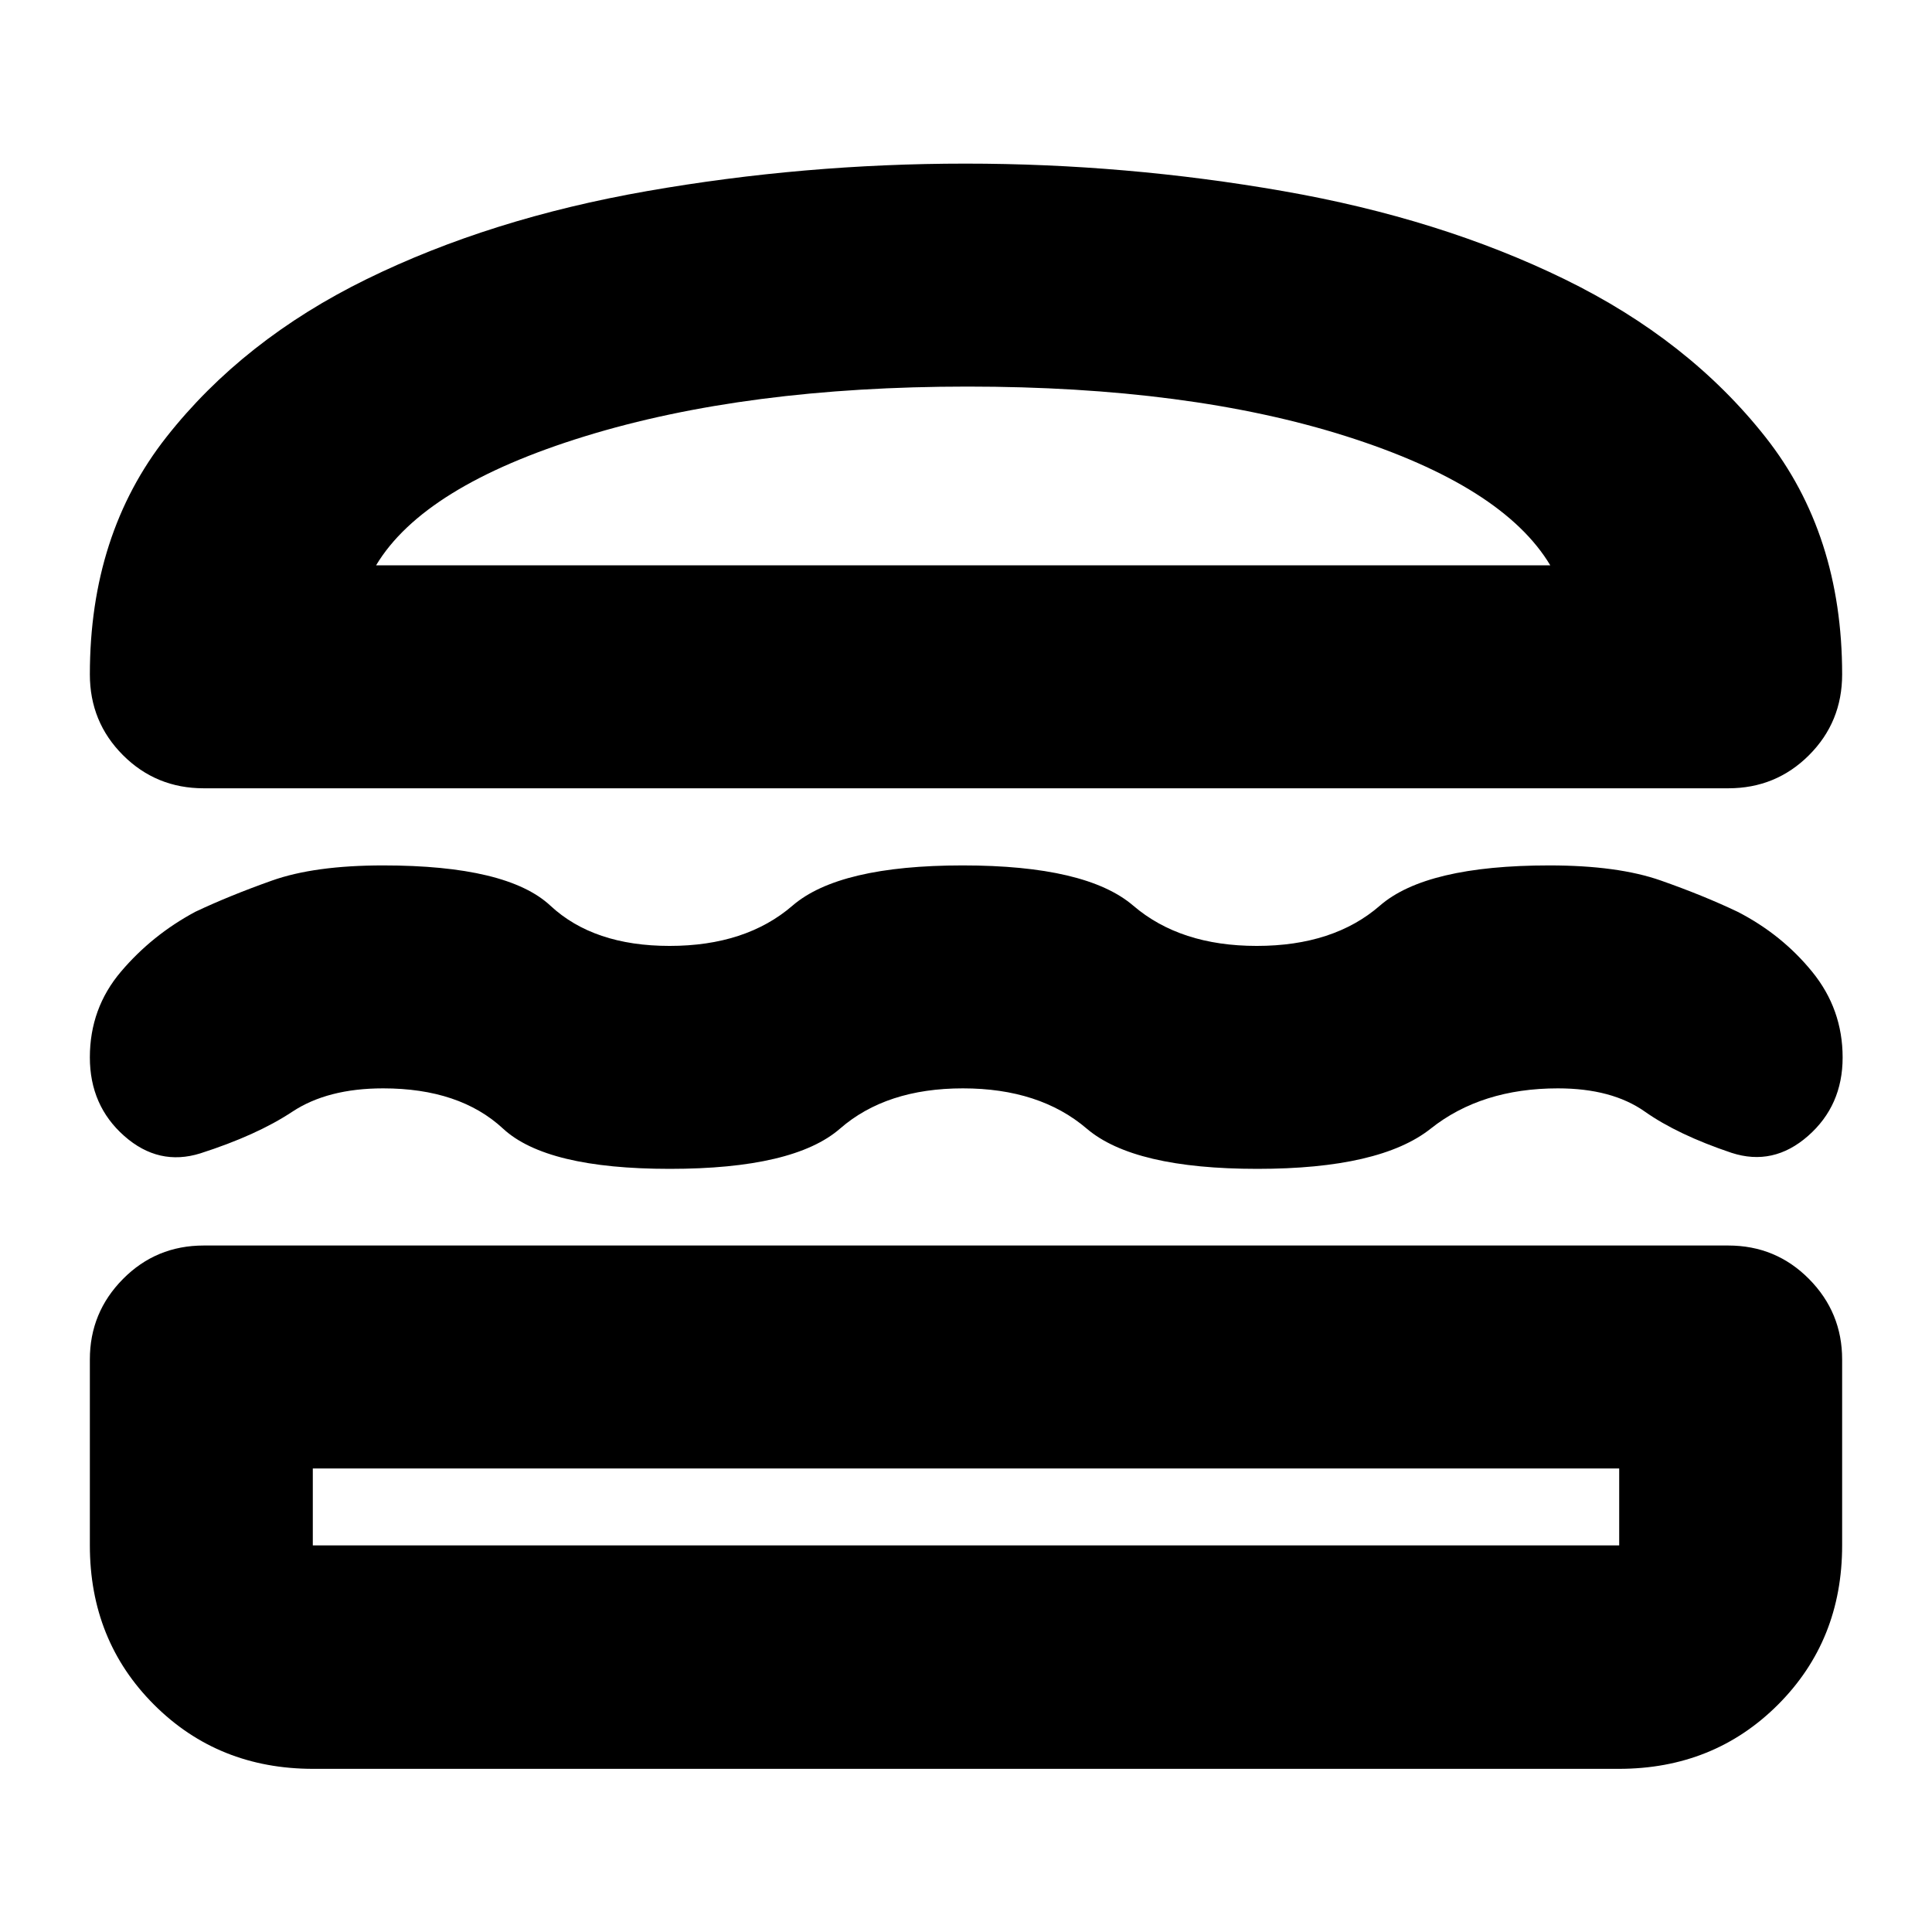 <svg xmlns="http://www.w3.org/2000/svg" height="24" viewBox="0 -960 960 960" width="24"><path d="M155.67-81.07q-47.24 0-79.13-31.88-31.89-31.89-31.89-79.14v-92.43q0-23.34 16.46-39.96 16.46-16.63 40.13-16.63h757.52q23.67 0 40.13 16.63 16.46 16.62 16.46 39.96v92.43q0 47.25-31.89 79.14-31.89 31.88-79.13 31.88H155.67Zm-.24-149.26v38.24h649.14v-38.24H155.43ZM478.45-419.2q-38.06 0-61.04 20-22.97 20-84.61 20-61.28 0-82.85-20-21.57-20-59.58-20-27.63 0-45.19 11.65-17.57 11.64-45.61 20.64-20.72 6.48-37.82-8.62t-17.1-39.05q0-24.41 15.46-42.62 15.46-18.22 36.93-29.73 16.86-7.98 38.07-15.51 21.22-7.54 55.26-7.54 61.63 0 83.11 20 21.48 20 59.22 20 37.91 0 61.08-20 23.18-20 84.58-20t84.75 20q23.35 20 61.35 20 38.21 0 61.19-20 22.98-20 84.22-20 34.04 0 55.42 7.52 21.38 7.53 38.14 15.53 21.99 11.3 37.07 29.85 15.09 18.56 15.09 42.54 0 23.91-17.22 39.01-17.22 15.1-37.94 8.38-26.8-9-43.15-20.52-16.35-11.53-43.17-11.53-38 0-63.18 20t-86.16 20q-61.38 0-84.79-20-23.41-20-61.53-20Zm1.29-459.5q79.72 0 157.83 13.65 78.1 13.64 139.83 43.77 61.73 30.13 99.84 78.45 38.11 48.31 38.11 117.94 0 23.67-16.46 40.13t-40.13 16.46H101.24q-23.67 0-40.13-16.46t-16.46-40.13q0-69.63 38.04-117.94 38.03-48.32 99.45-78.45 61.43-30.13 139.4-43.77 77.98-13.65 158.2-13.65Zm1.02 110.79q-109.93 0-190.12 24.7-80.18 24.71-103.77 64.12h583.46q-23.59-39.41-101.37-64.12-77.79-24.7-188.2-24.7ZM480-230.33Zm-1.52-448.76Z"/></svg>